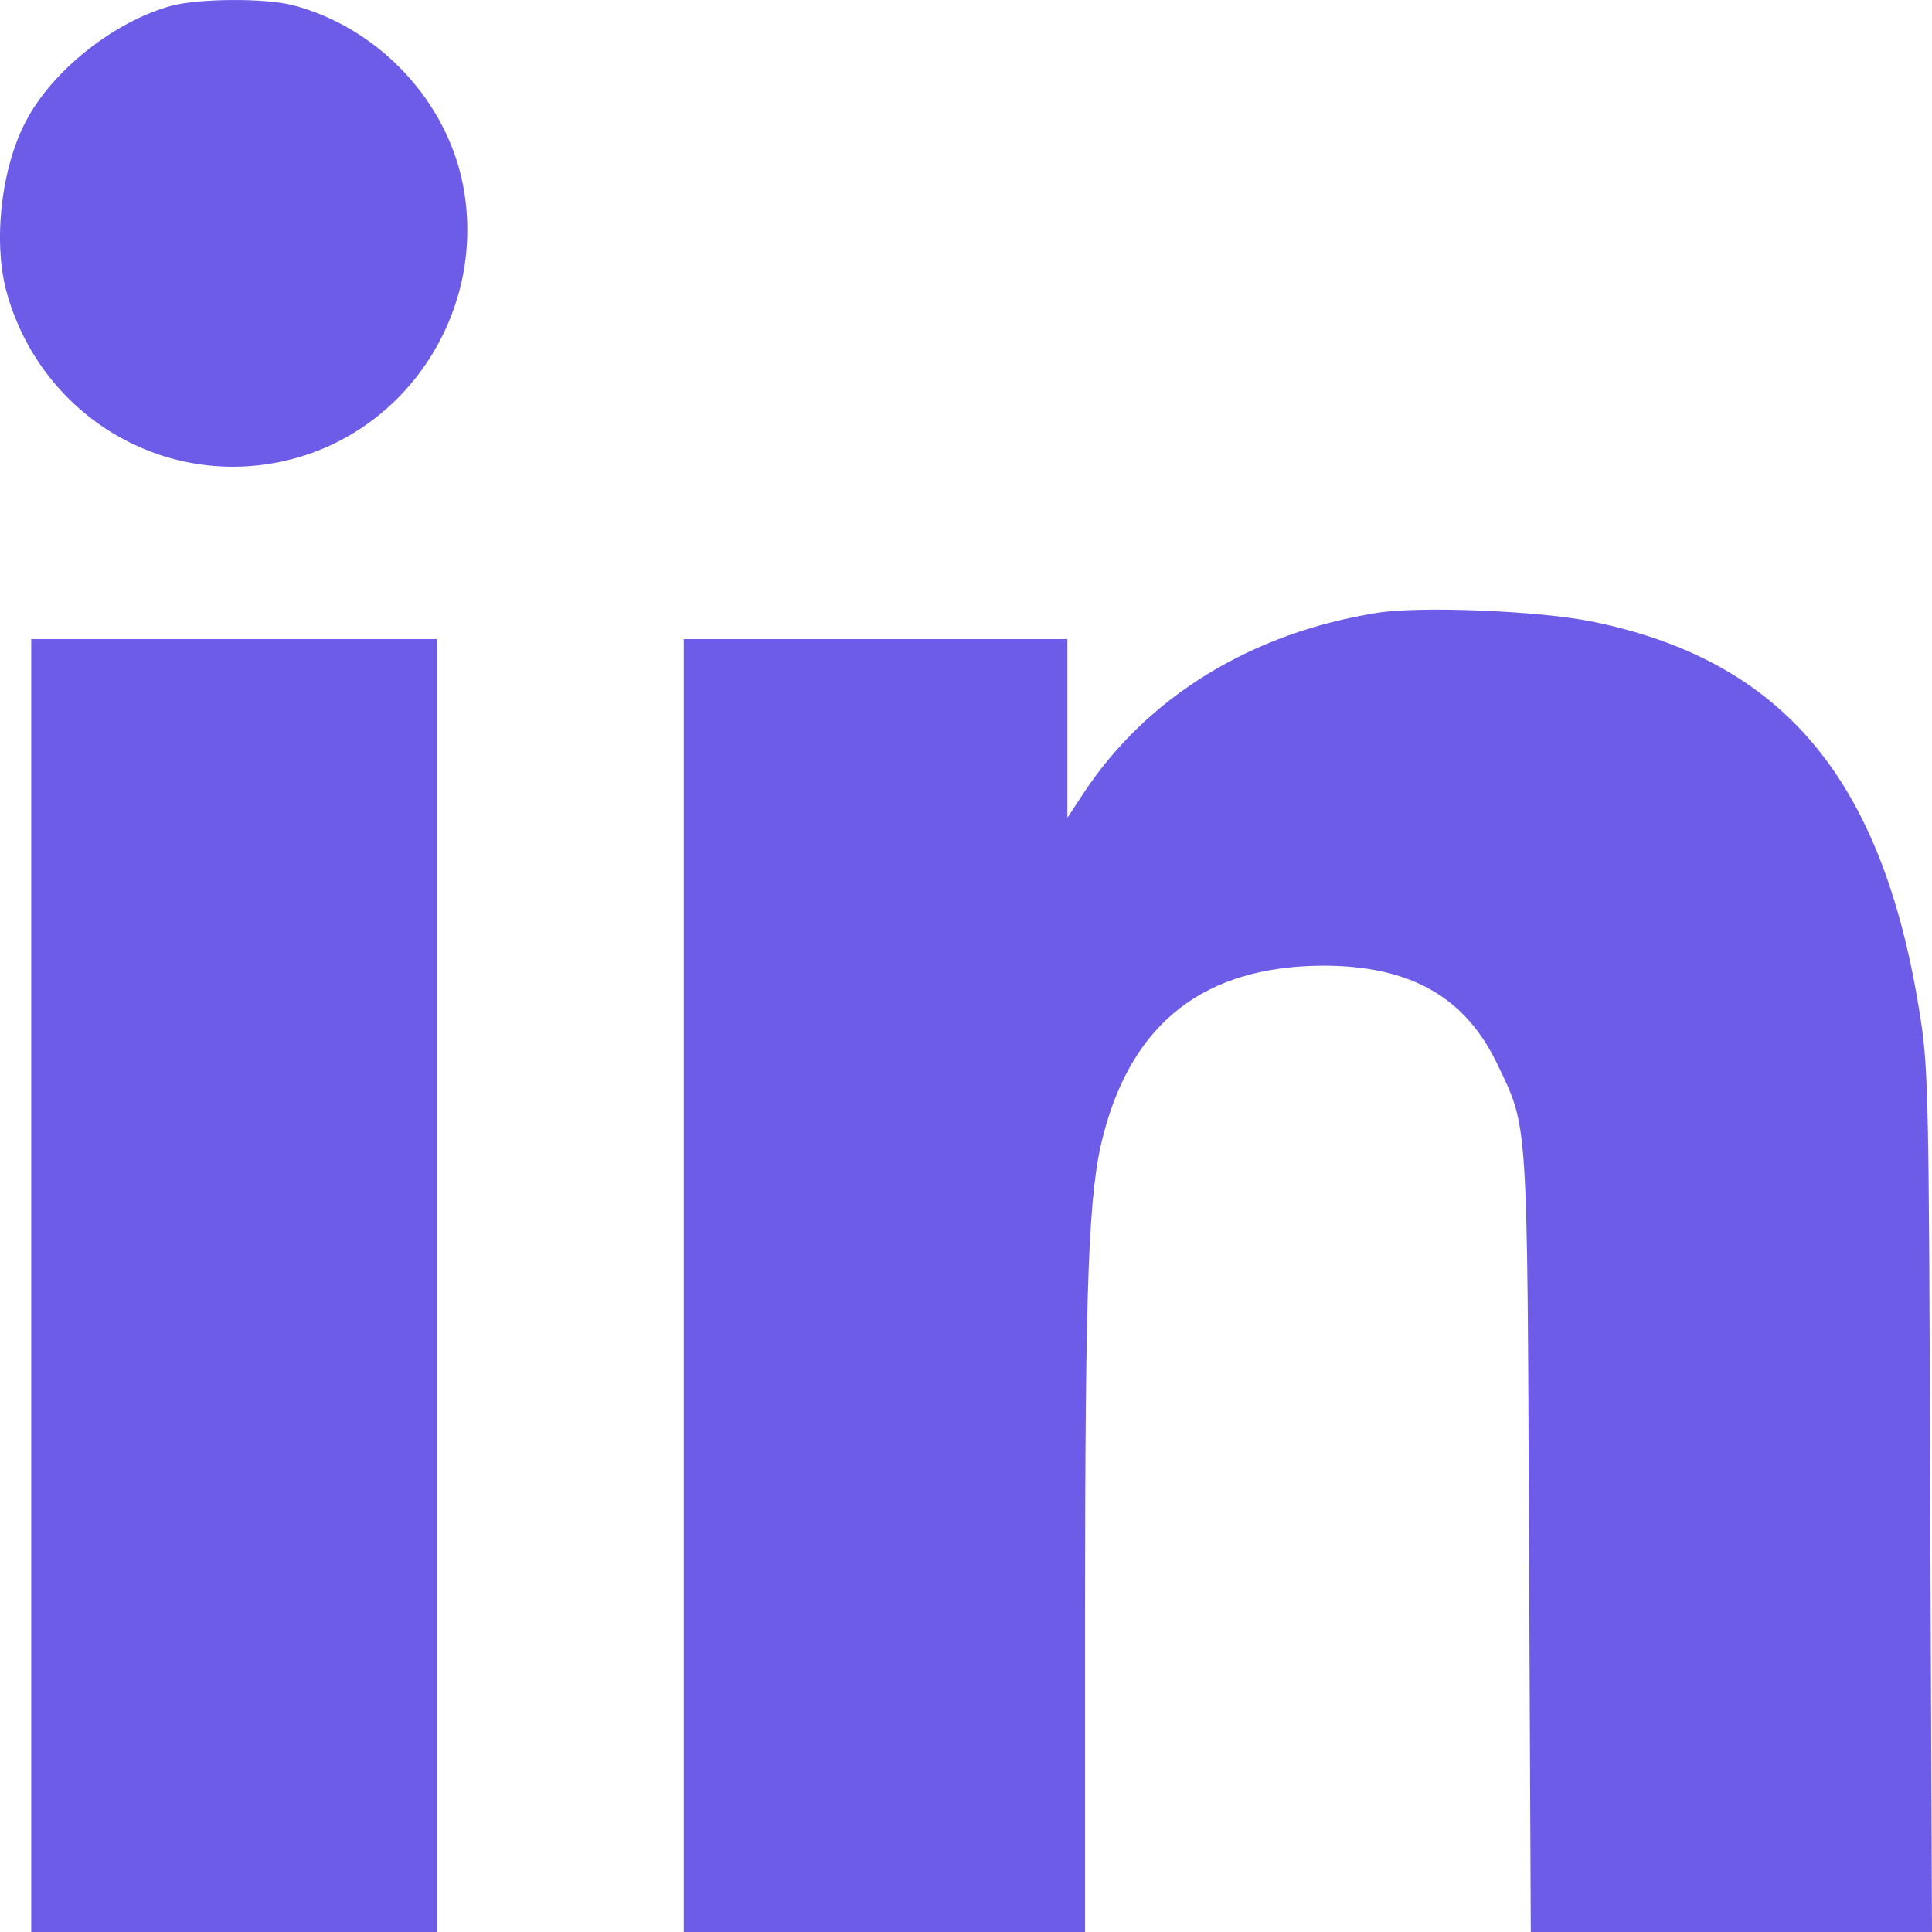<svg width="24" height="24" viewBox="0 0 24 24" fill="none" xmlns="http://www.w3.org/2000/svg">
<path d="M2.125 0.073C1.423 0.265 0.651 0.873 0.323 1.504C0.01 2.09 -0.094 3.039 0.093 3.669C0.536 5.182 2.048 6.076 3.56 5.72C5.12 5.352 6.095 3.757 5.728 2.189C5.487 1.18 4.66 0.336 3.647 0.067C3.302 -0.026 2.47 -0.02 2.125 0.073Z" fill="#6C5CE7"/>
<path d="M17.121 7.611C15.549 7.857 14.245 8.658 13.457 9.858L13.259 10.159V9.047V7.939H10.877H8.494V15.97V24H10.986H13.479V20.064C13.479 15.887 13.522 14.808 13.703 14.111C14.065 12.697 14.968 12.001 16.436 11.996C17.521 11.996 18.205 12.385 18.605 13.229C18.983 14.018 18.972 13.859 18.994 19.193L19.016 24H21.508H24L23.978 18.645C23.962 13.47 23.956 13.256 23.841 12.549C23.376 9.666 22.143 8.203 19.772 7.72C19.12 7.589 17.663 7.528 17.121 7.611Z" fill="#6C5CE7"/>
<path d="M0.388 15.97V24H2.908H5.427V15.97V7.939H2.908H0.388V15.97Z" fill="#6C5CE7"/>
</svg>
